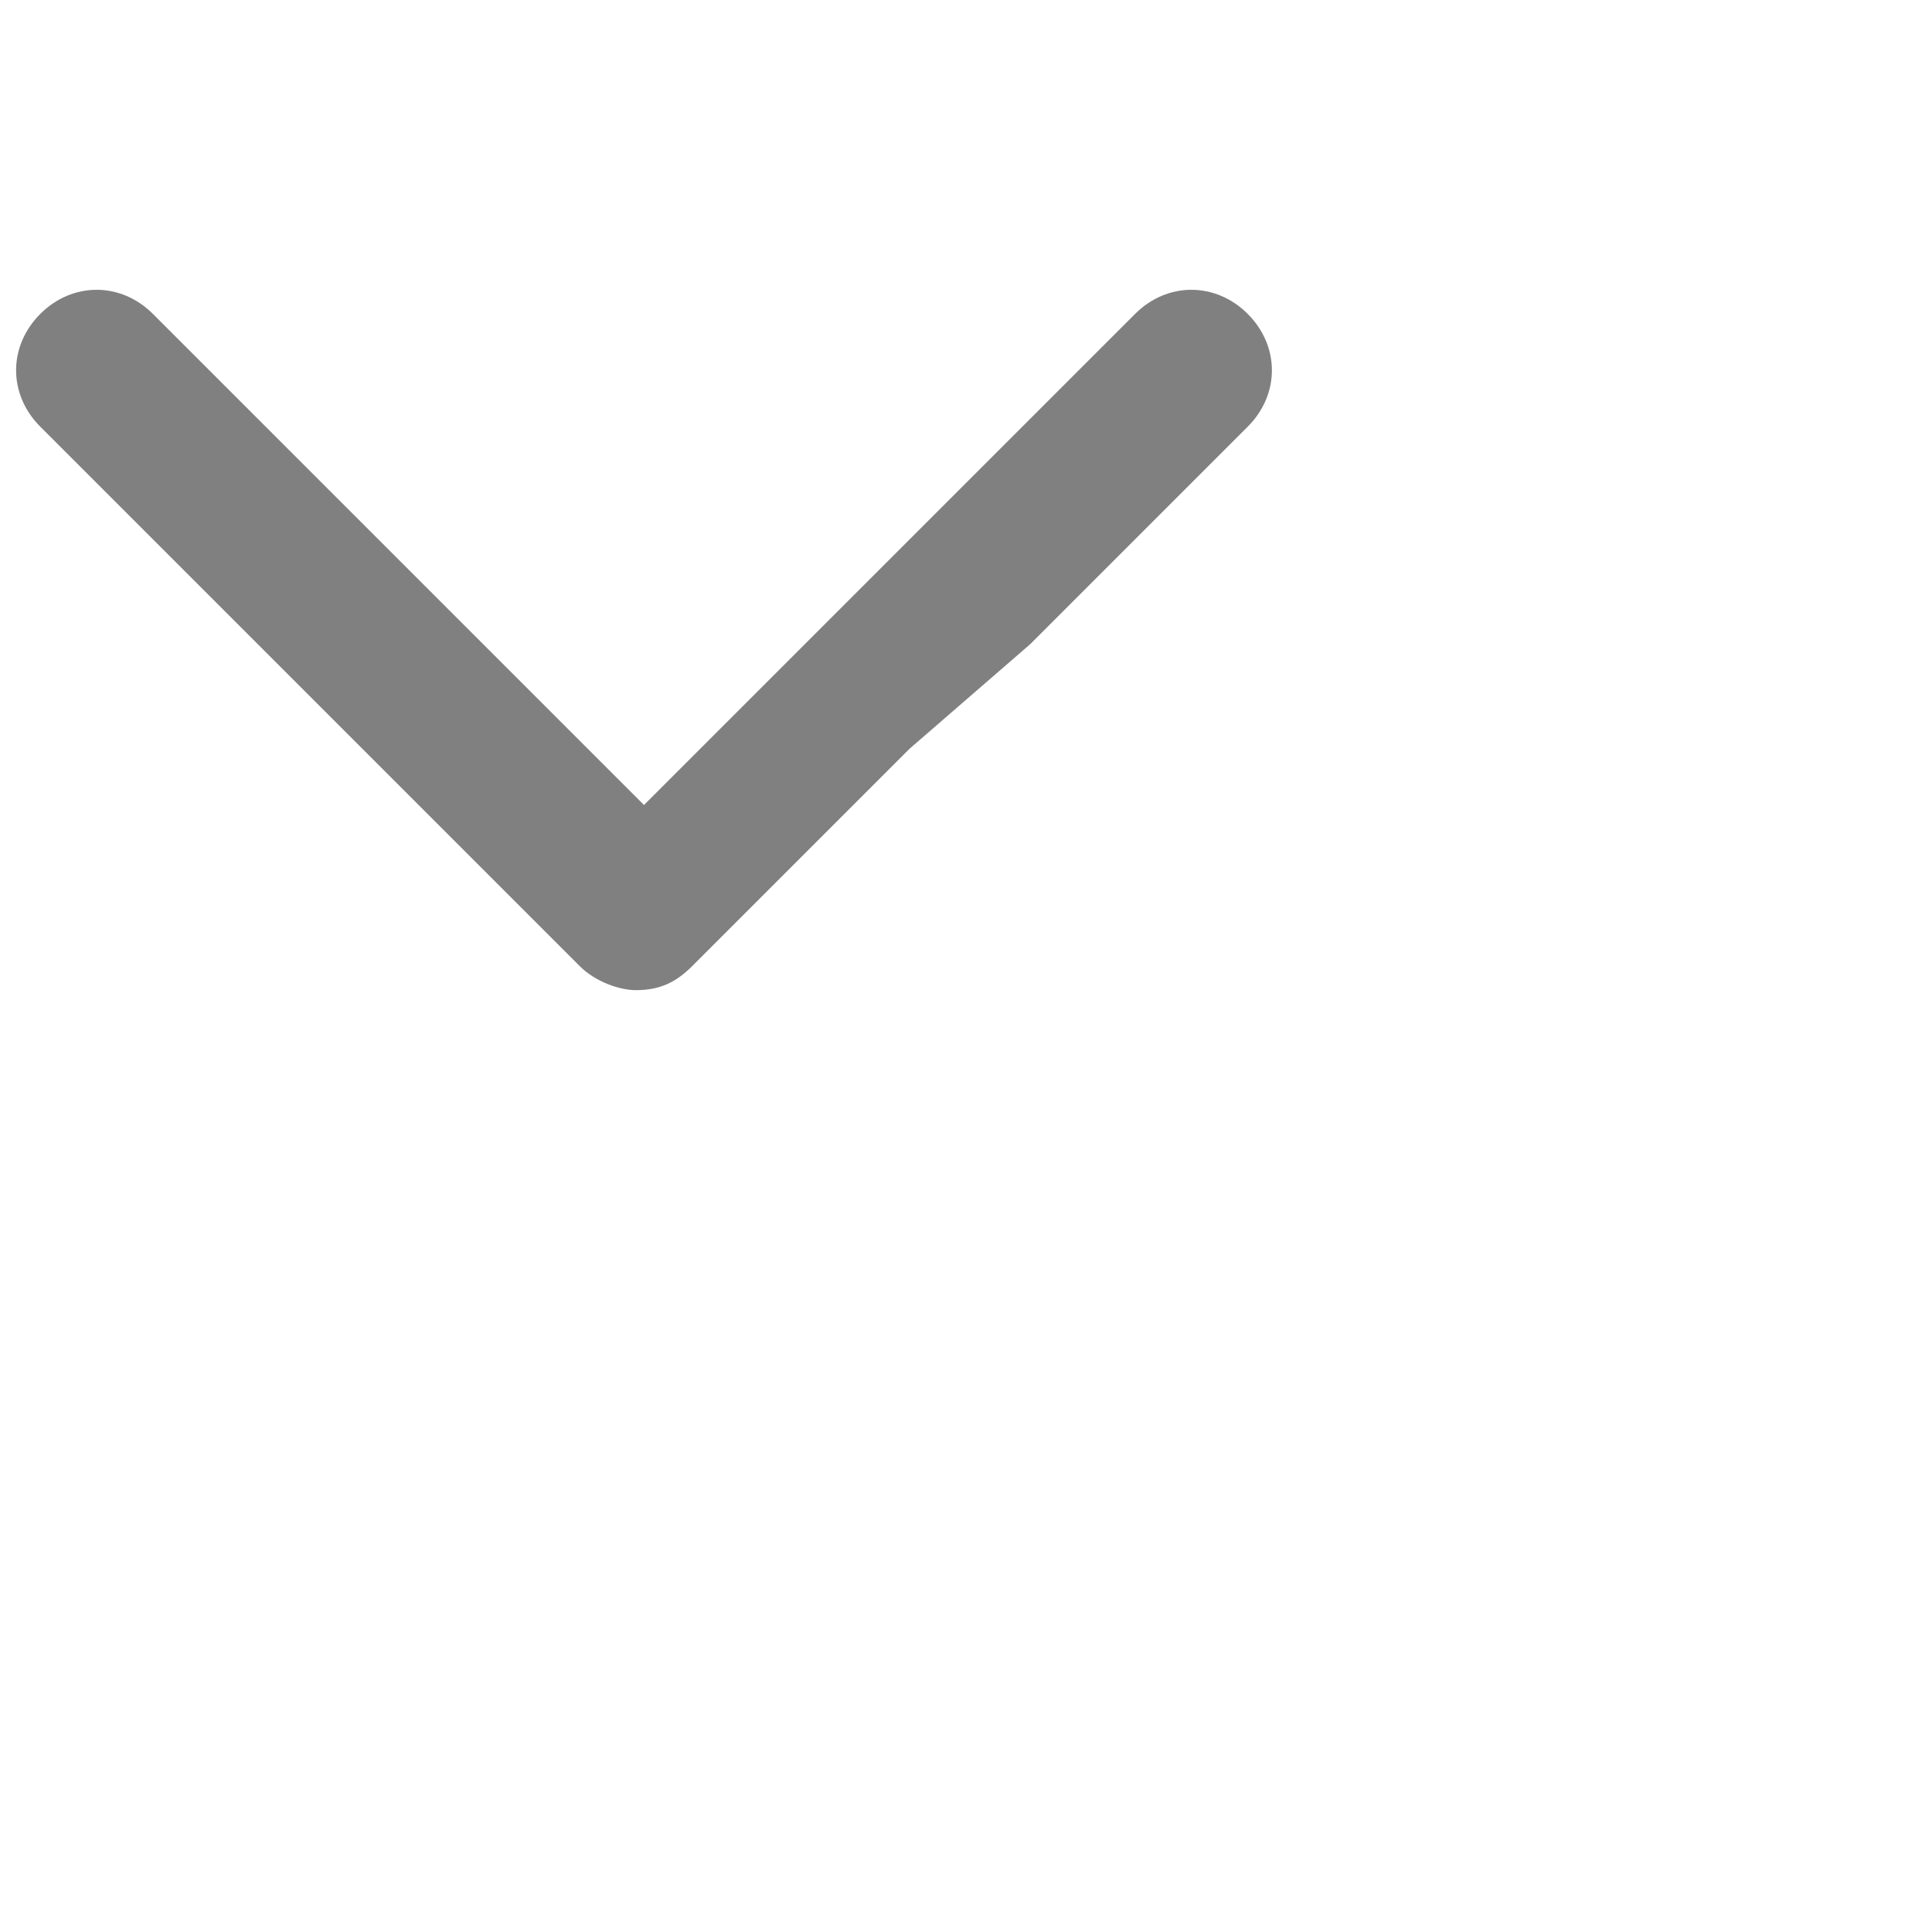 
<svg version="1.1"  xmlns="http://www.w3.org/2000/svg" width="24" height="24" viewBox="0 0 24 24">
<style type="text/css">
	.down0{fill:#808080;}
</style>
<path class="down0" d="M15.5,3.9c-0.4-0.4-1-0.4-1.4,0l-2.7,2.7L10,8l-2,2L6,8L4.6,6.6L1.9,3.9c-0.4-0.4-1-0.4-1.4,0
	c-0.4,0.4-0.4,1,0,1.4L3.2,8l1.3,1.3l2.7,2.7c0.2,0.2,0.5,0.3,0.7,0.3c0.3,0,0.5-0.1,0.7-0.3l2.7-2.7L12.8,8l2.7-2.7
	C15.9,4.9,15.9,4.3,15.5,3.9z"/>
</svg>
